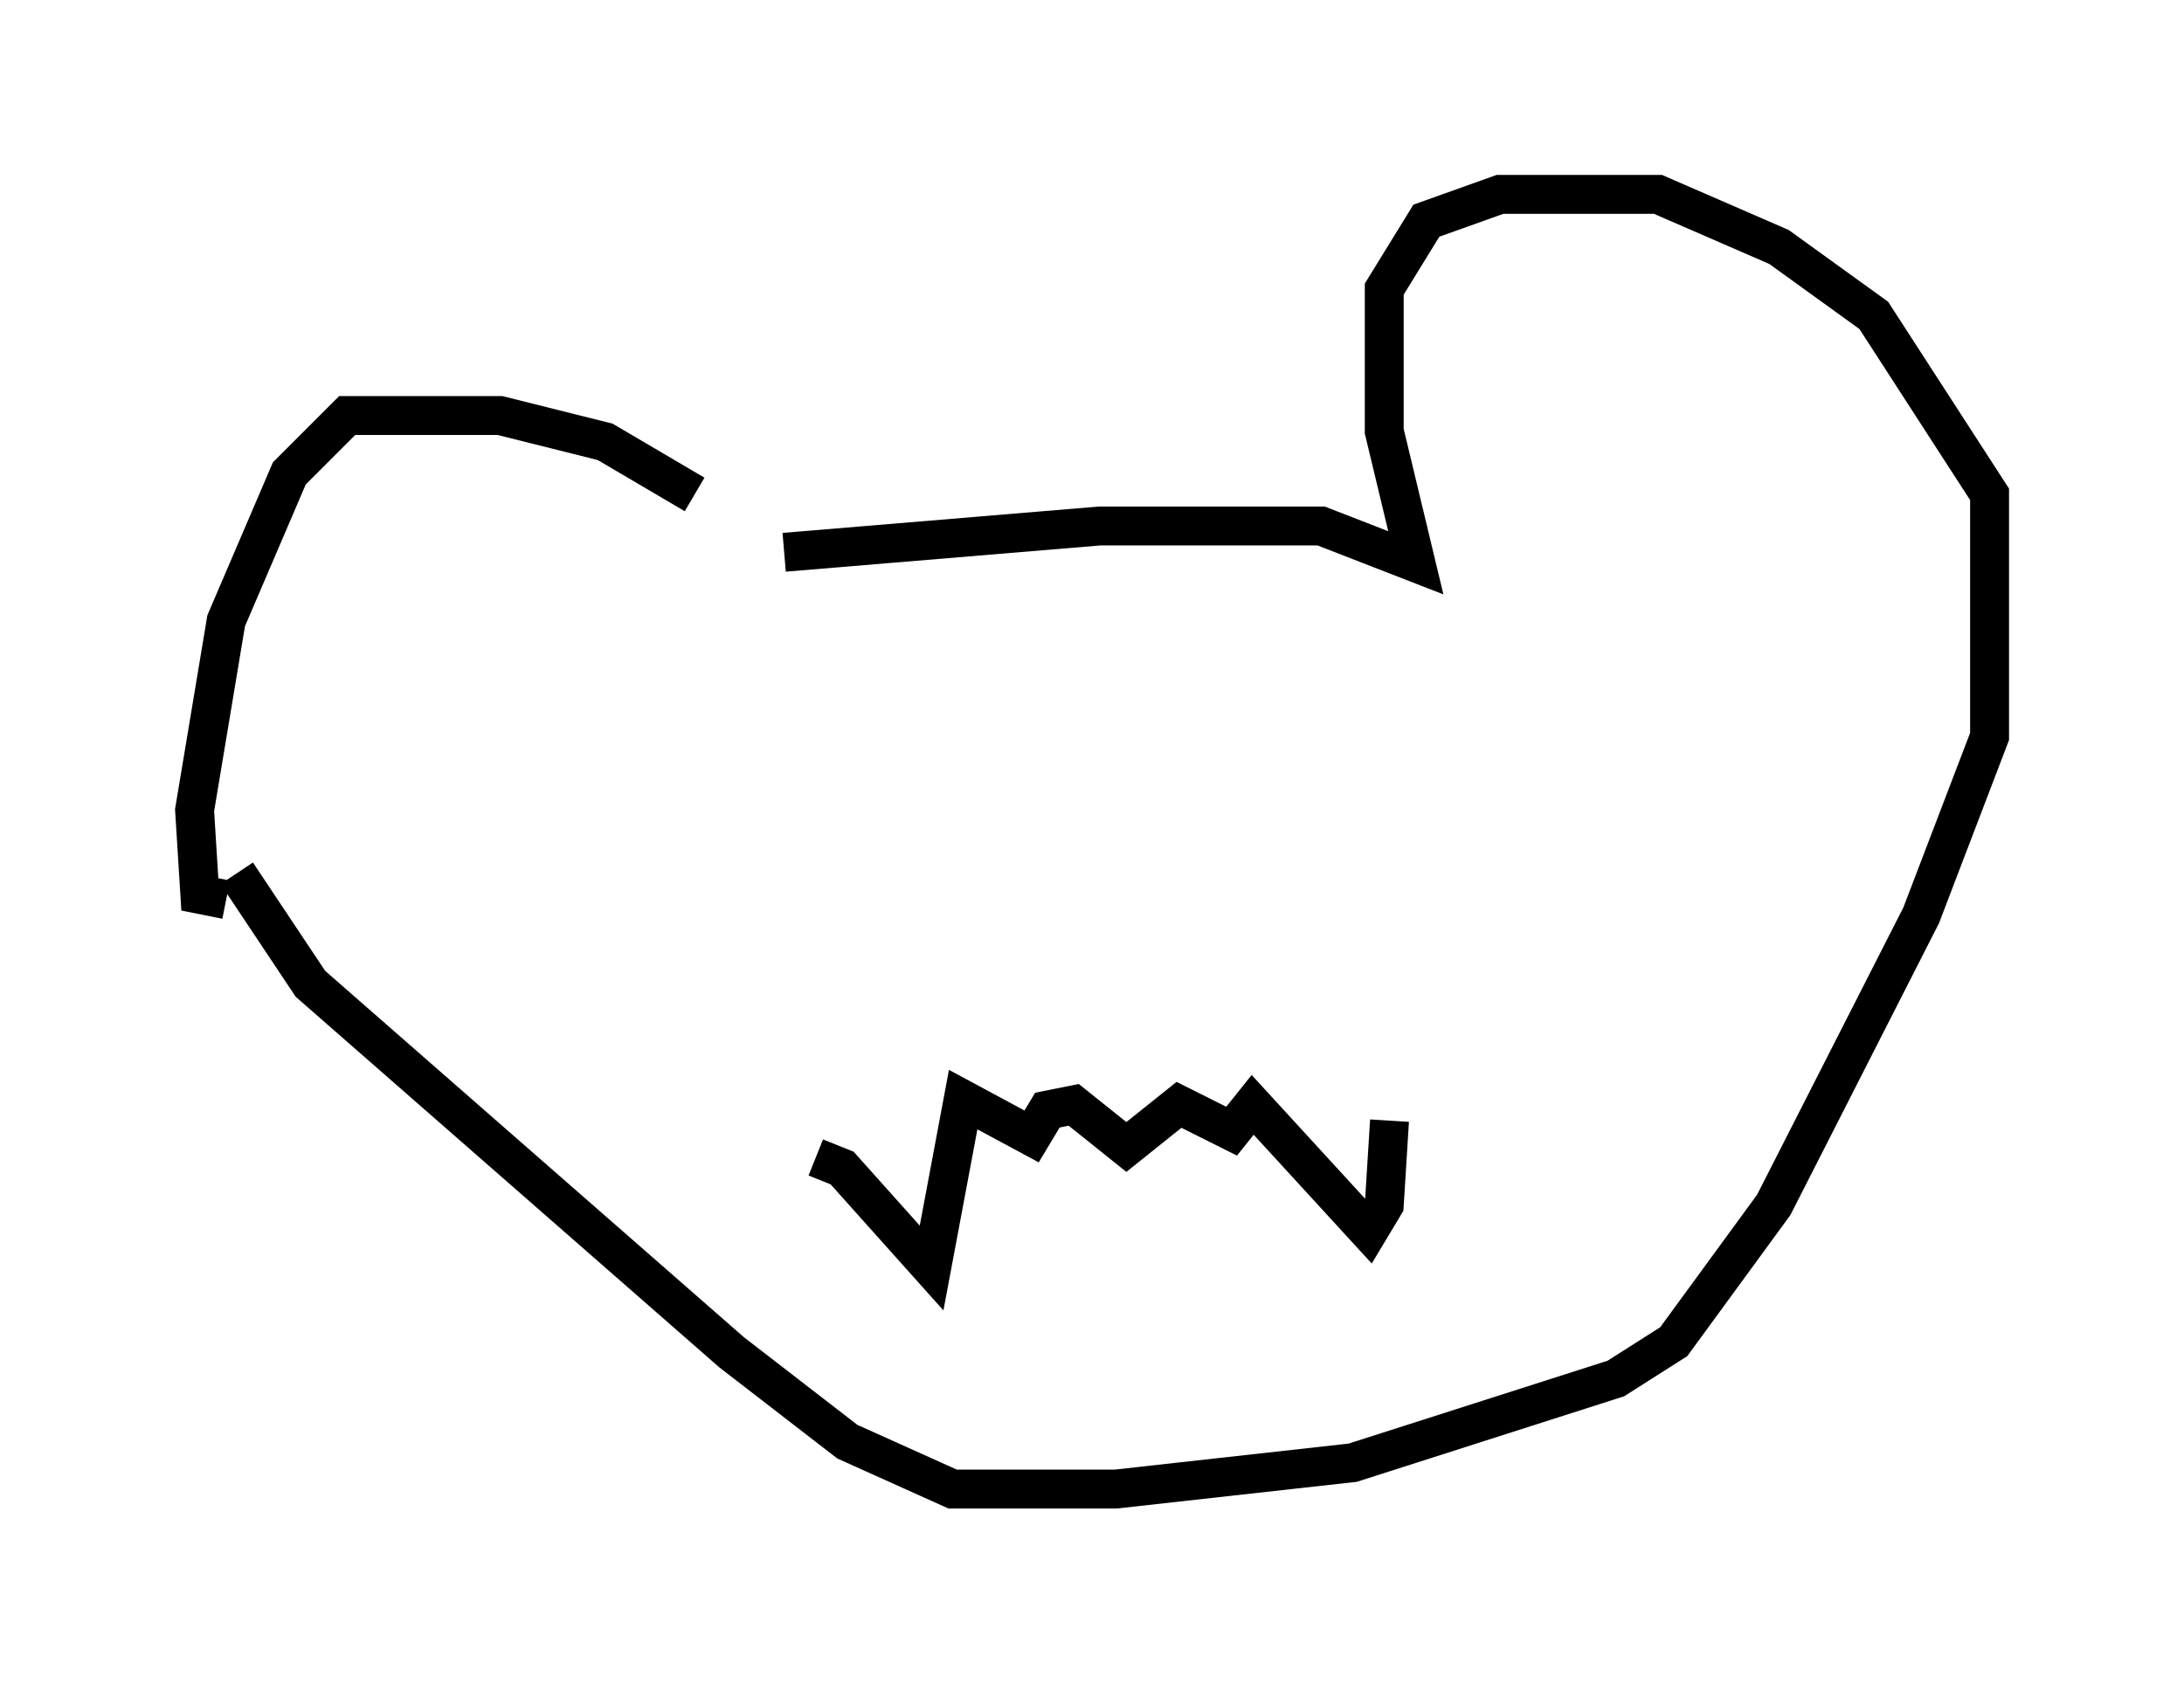 <?xml version="1.0" encoding="utf-8" ?>
<svg baseProfile="full" height="43.288" version="1.1" width="56.143" xmlns="http://www.w3.org/2000/svg" xmlns:ev="http://www.w3.org/2001/xml-events" xmlns:xlink="http://www.w3.org/1999/xlink"><defs /><rect fill="white" height="43.288" width="56.143" x="0" y="0" /><path d="M19.344, 15.013 m-1.488, -2.3 l-2.3, -1.353 -2.706, -0.677 l-3.924, 0.0 -1.488, 1.488 l-1.624, 3.789 -0.812, 4.871 l0.135, 2.165 0.677, 0.135 m14.344, -8.931 l8.119, -0.677 5.683, 0.0 l2.436, 0.947 -0.812, -3.383 l0.0, -3.654 1.083, -1.759 l1.894, -0.677 4.059, 0.0 l3.112, 1.353 2.436, 1.759 l2.977, 4.601 0.0, 6.225 l-1.759, 4.601 -3.789, 7.442 l-2.571, 3.518 -1.488, 0.947 l-6.766, 2.165 -6.089, 0.677 l-4.195, 0.0 -2.706, -1.218 l-2.977, -2.3 -10.825, -9.472 l-1.894, -2.842 m14.885, 7.307 l0.677, 0.271 2.3, 2.571 l0.812, -4.33 1.759, 0.947 l0.406, -0.677 0.677, -0.135 l1.353, 1.083 1.353, -1.083 l1.353, 0.677 0.541, -0.677 l2.977, 3.248 0.406, -0.677 l0.135, -2.165 " fill="none" stroke="black" stroke-width="1" /></svg>